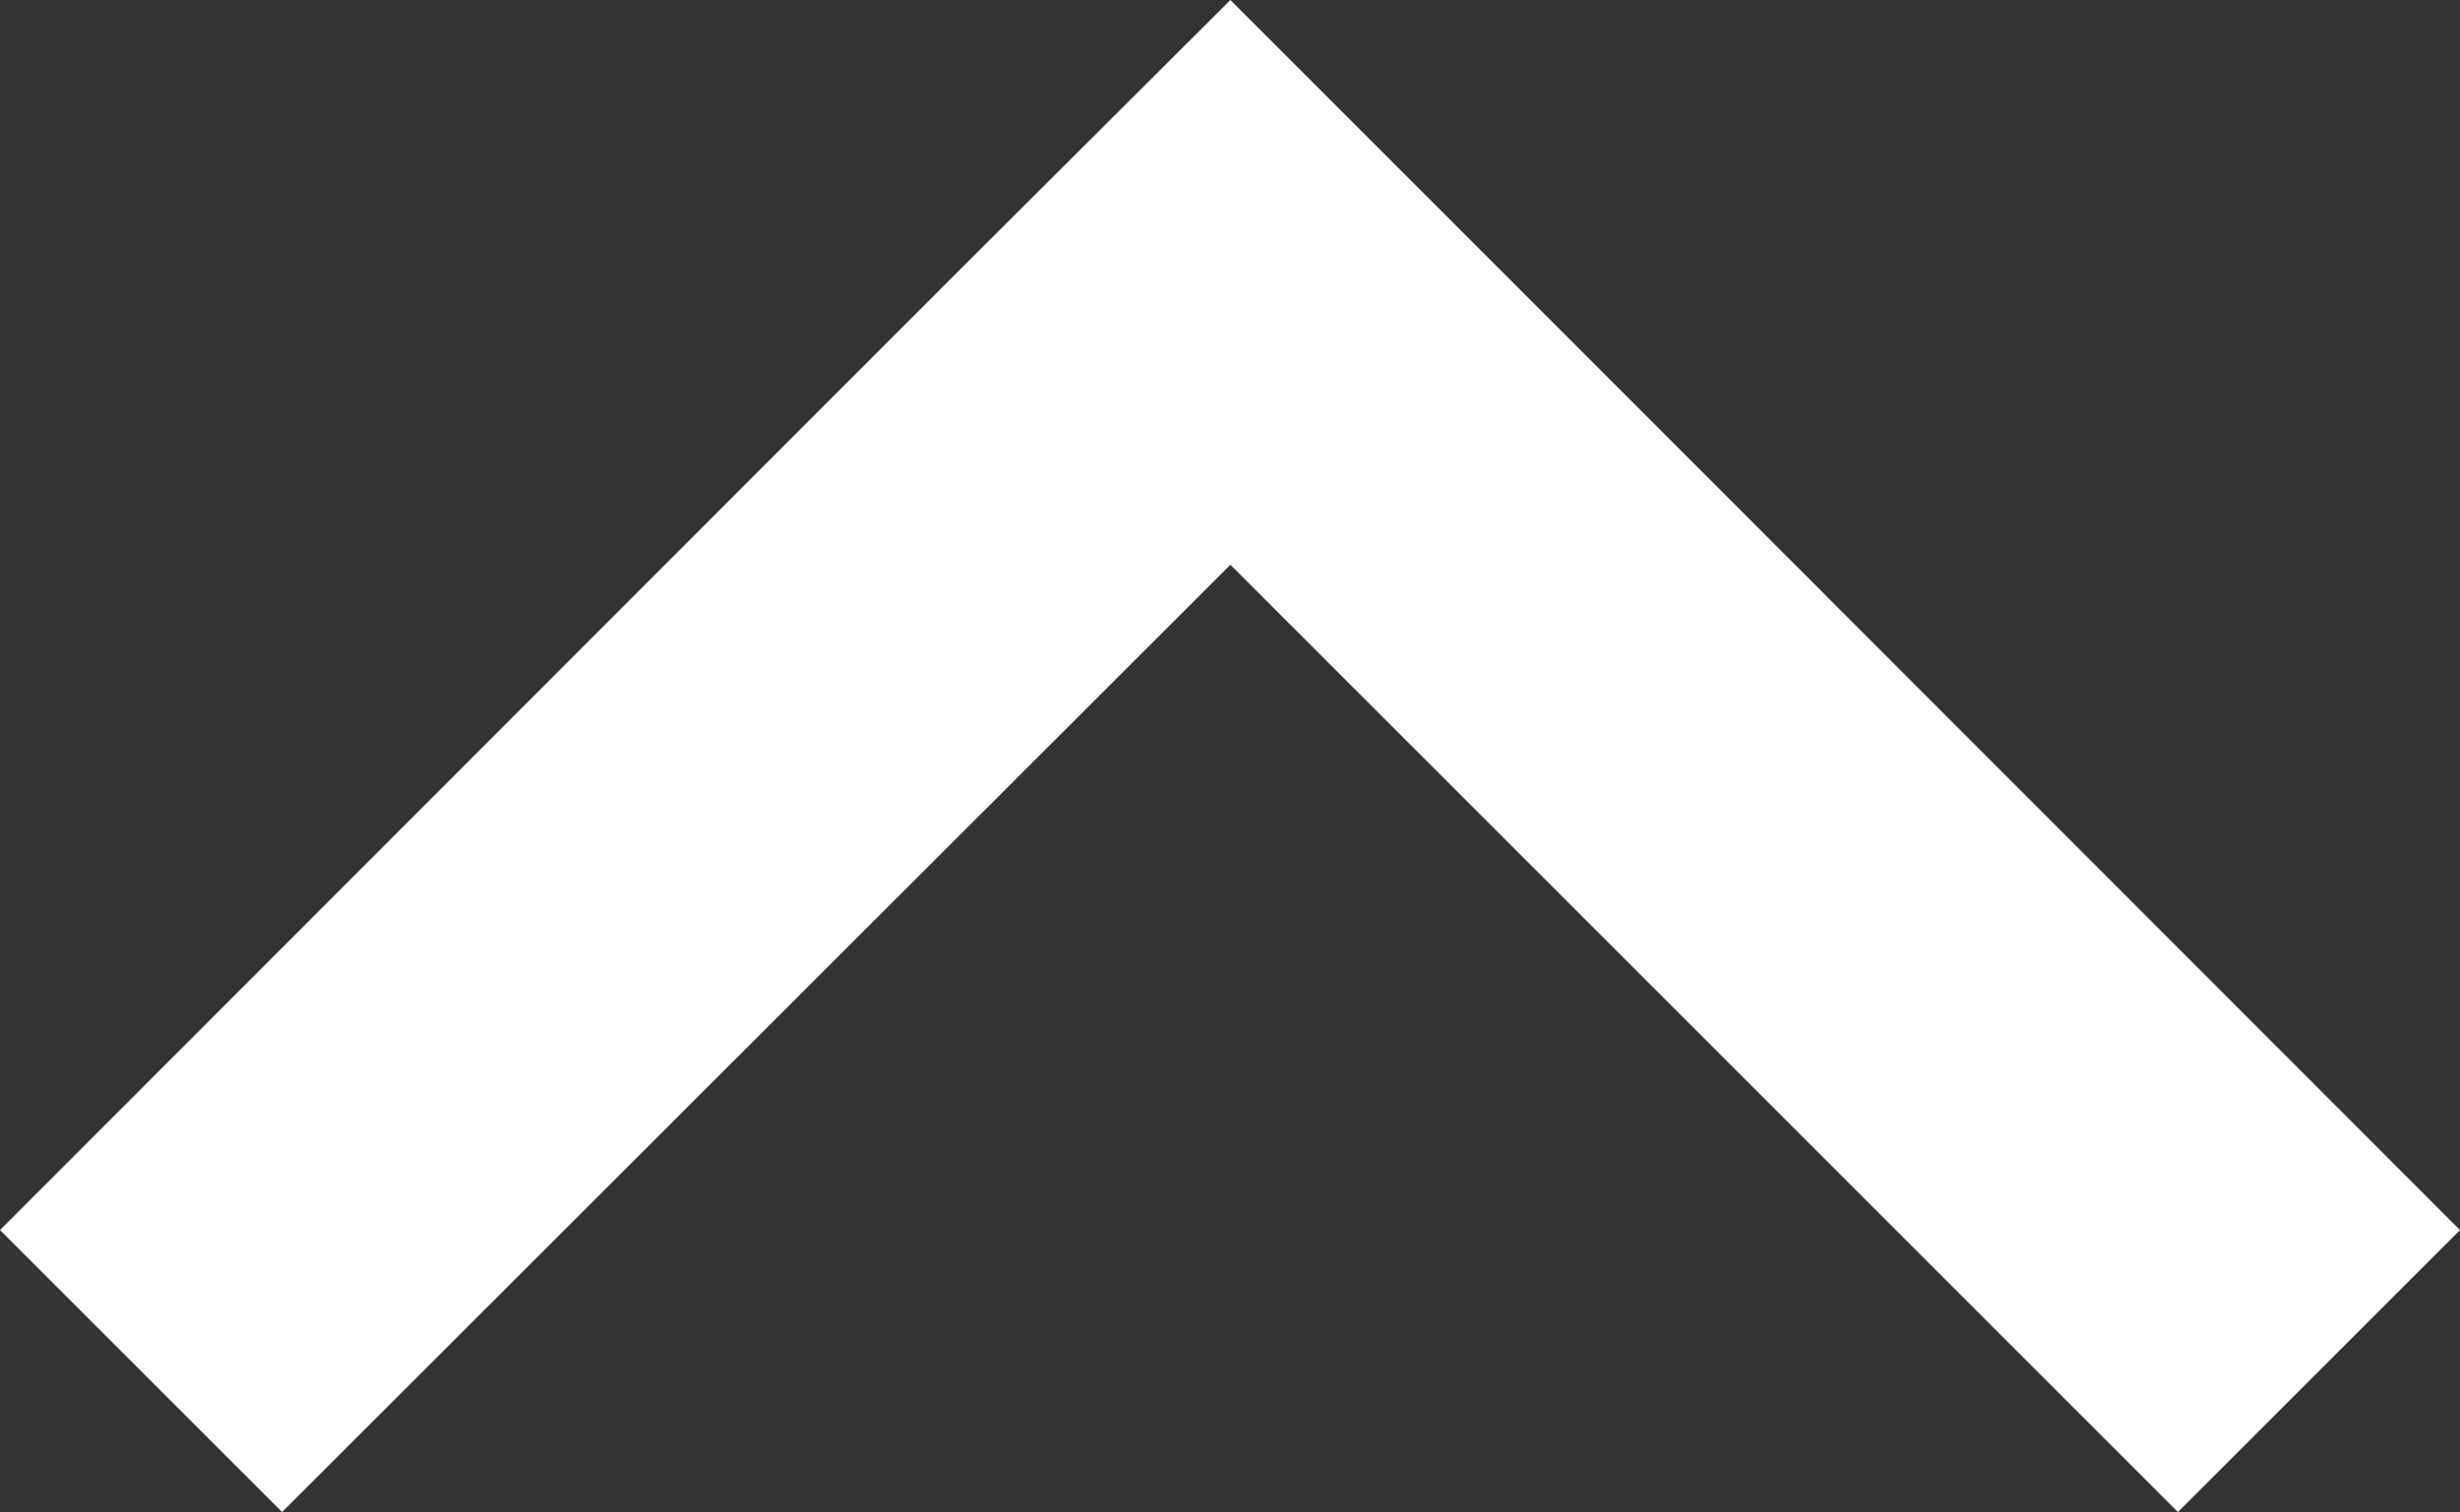 <svg xmlns="http://www.w3.org/2000/svg" viewBox="0 0 32.53 20"><rect x="0" y="0" width="32.53" height="20" fill="#333333" stroke="none"/><defs><style>.cls-1{fill:#ffffff;}</style></defs><title>top-arrow</title><g id="Layer_2" data-name="Layer 2"><g id="_01_2"><polygon class="cls-1" points="20 3.73 16.27 0 12.53 3.73 0 16.27 3.73 20 16.27 7.47 28.8 20 32.53 16.27 20 3.73"/></g></g></svg>
